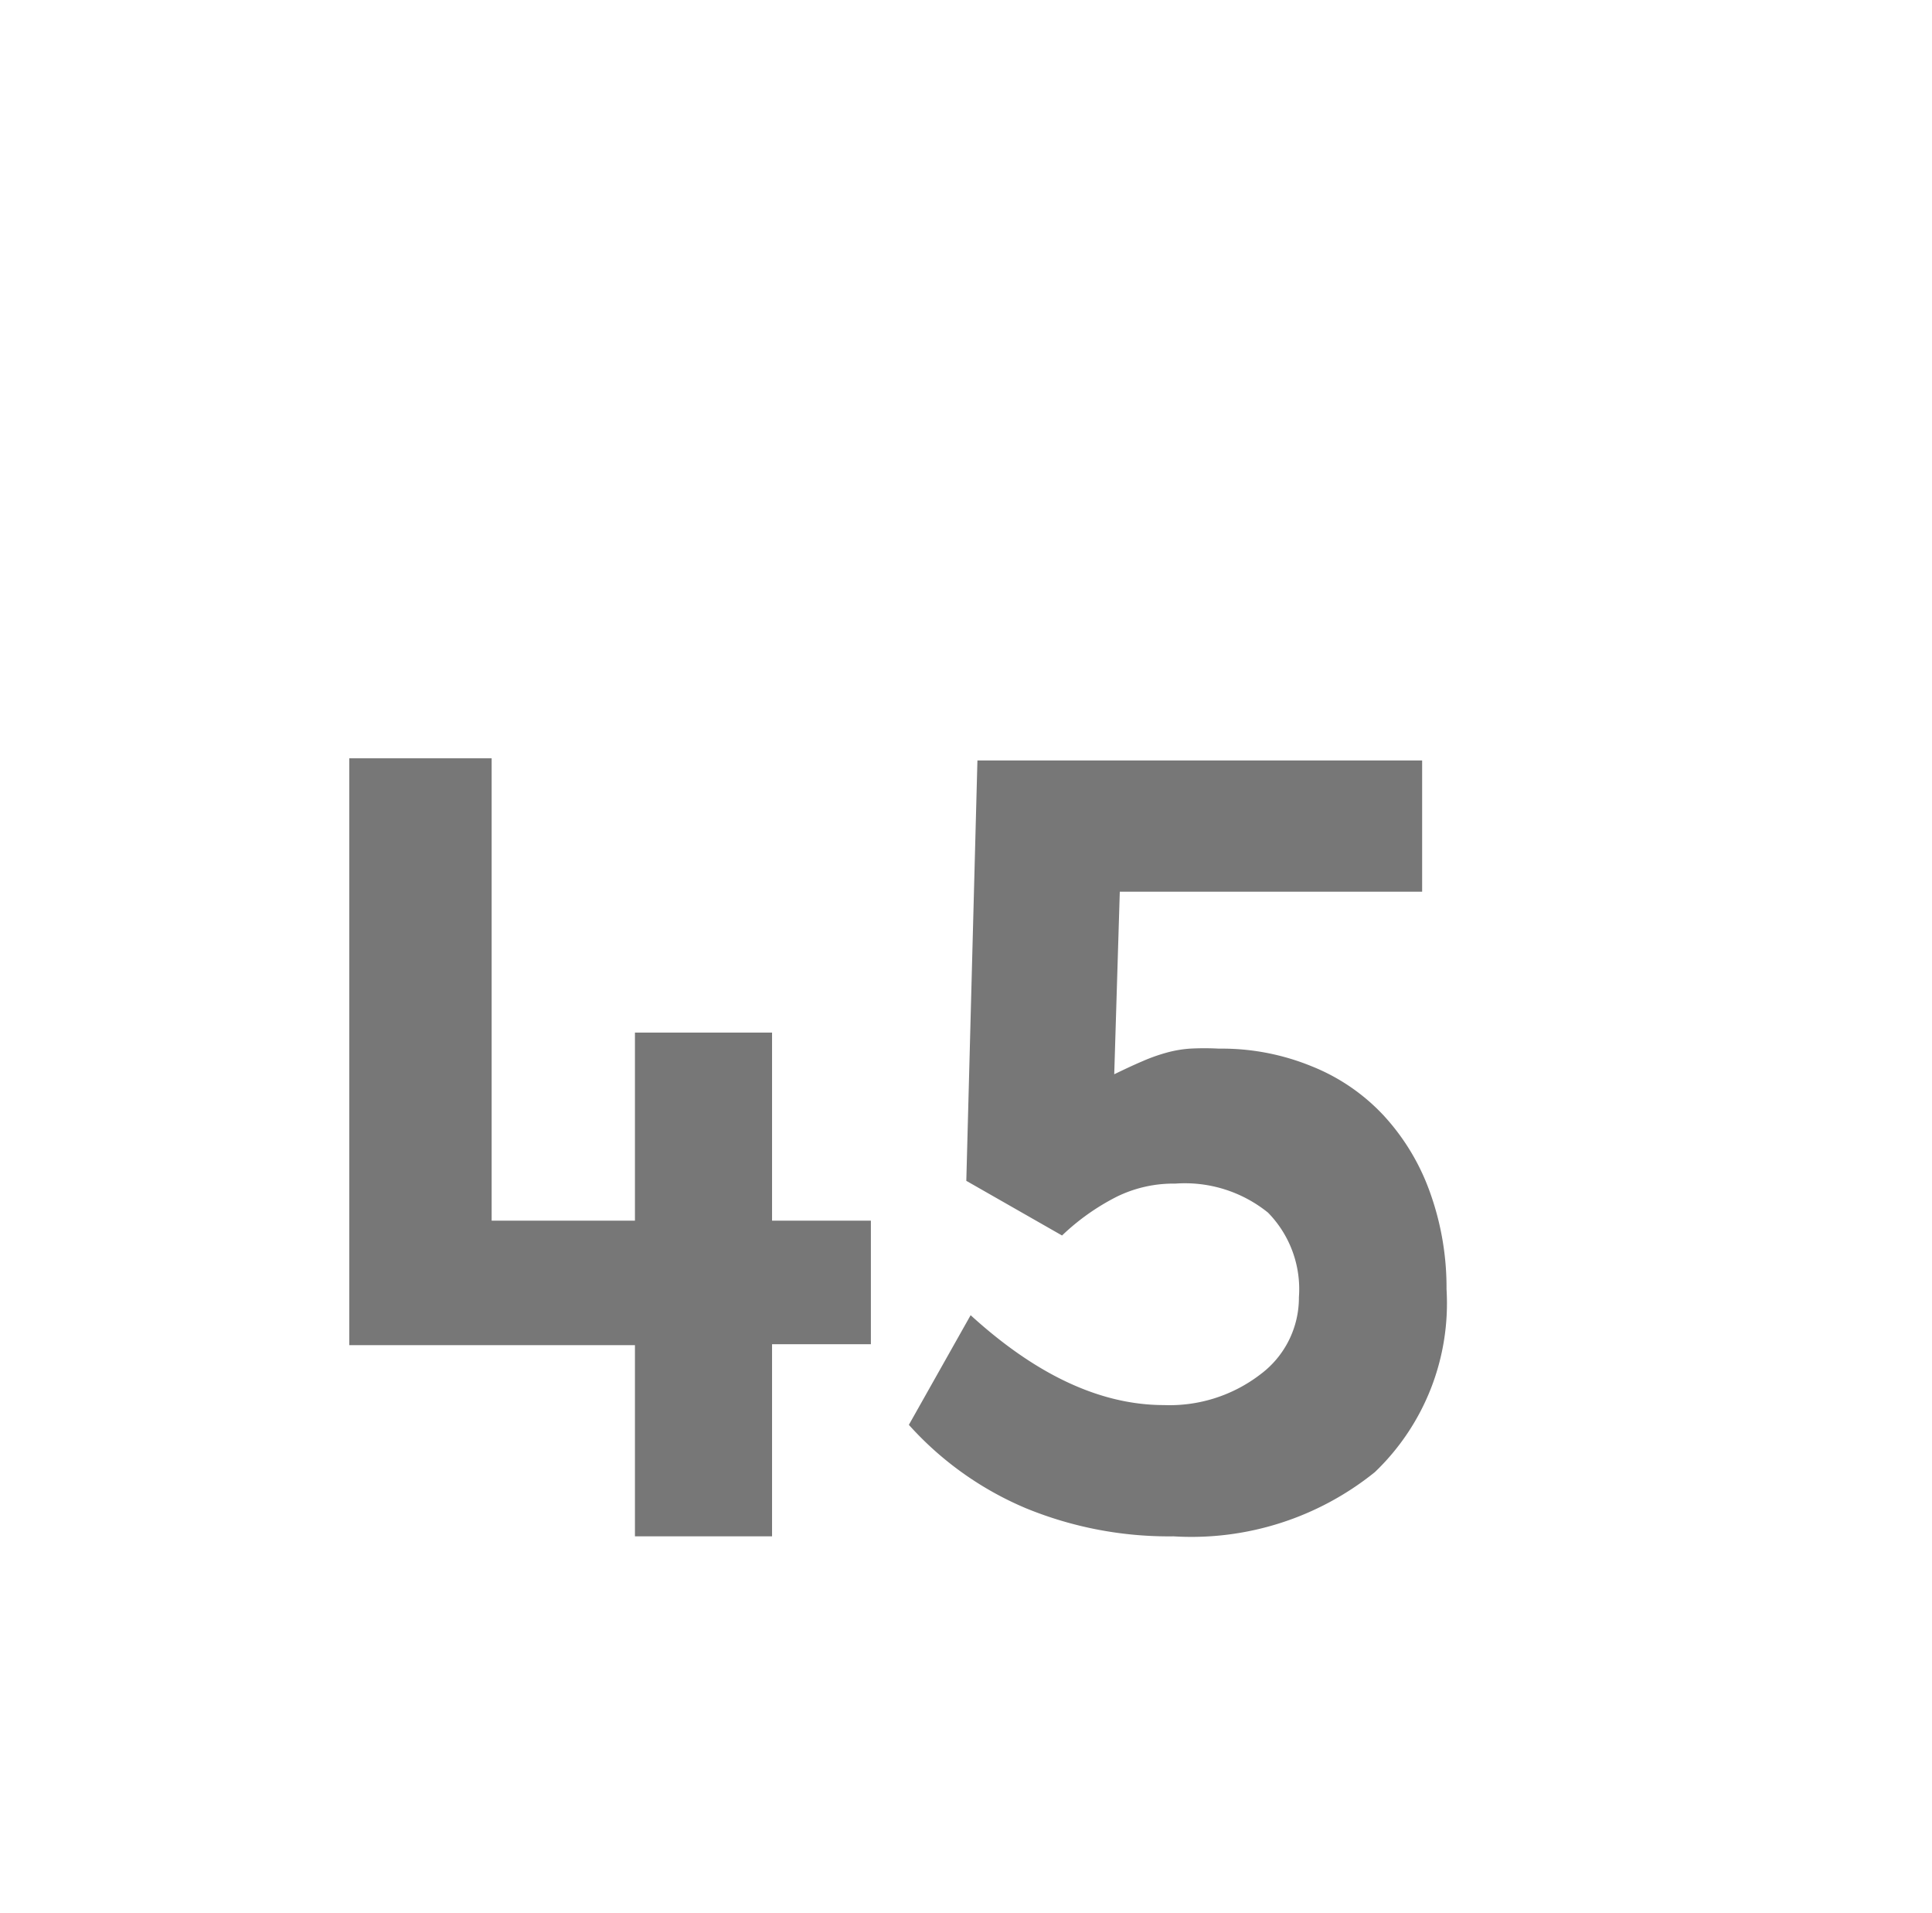 <svg id="Layer_1" data-name="Layer 1" xmlns="http://www.w3.org/2000/svg" viewBox="0 0 62.56 61.94"><defs><style>.cls-1{fill:#777;}</style></defs><path class="cls-1" d="M25,49.74H20.56V43.55H11.31v-19h4.61V39.52h4.64V33.43H25v6.09h3.2v4H25Z"/><path class="cls-1" d="M46.84,41.74a7.56,7.56,0,0,1-2.32,5.92A9.46,9.46,0,0,1,38,49.74a12.19,12.19,0,0,1-4.78-.91,10.63,10.63,0,0,1-3.79-2.7l2-3.55q3.19,2.91,6.26,2.91a4.82,4.82,0,0,0,3.13-1A3.09,3.09,0,0,0,42.06,42a3.54,3.54,0,0,0-1-2.74,4.28,4.28,0,0,0-3-.94,4.17,4.17,0,0,0-1.89.42A7.39,7.39,0,0,0,34.39,40l-3.1-1.77.36-13.61h14.4l0,4.25H36.26l-.18,5.91c.35-.17.65-.31.91-.42a5.63,5.63,0,0,1,.75-.27,3.82,3.82,0,0,1,.79-.14,8.81,8.81,0,0,1,.94,0,7.67,7.67,0,0,1,3,.57,6.45,6.45,0,0,1,2.33,1.59,7.25,7.25,0,0,1,1.5,2.48A9.11,9.11,0,0,1,46.84,41.74Z"/></svg>